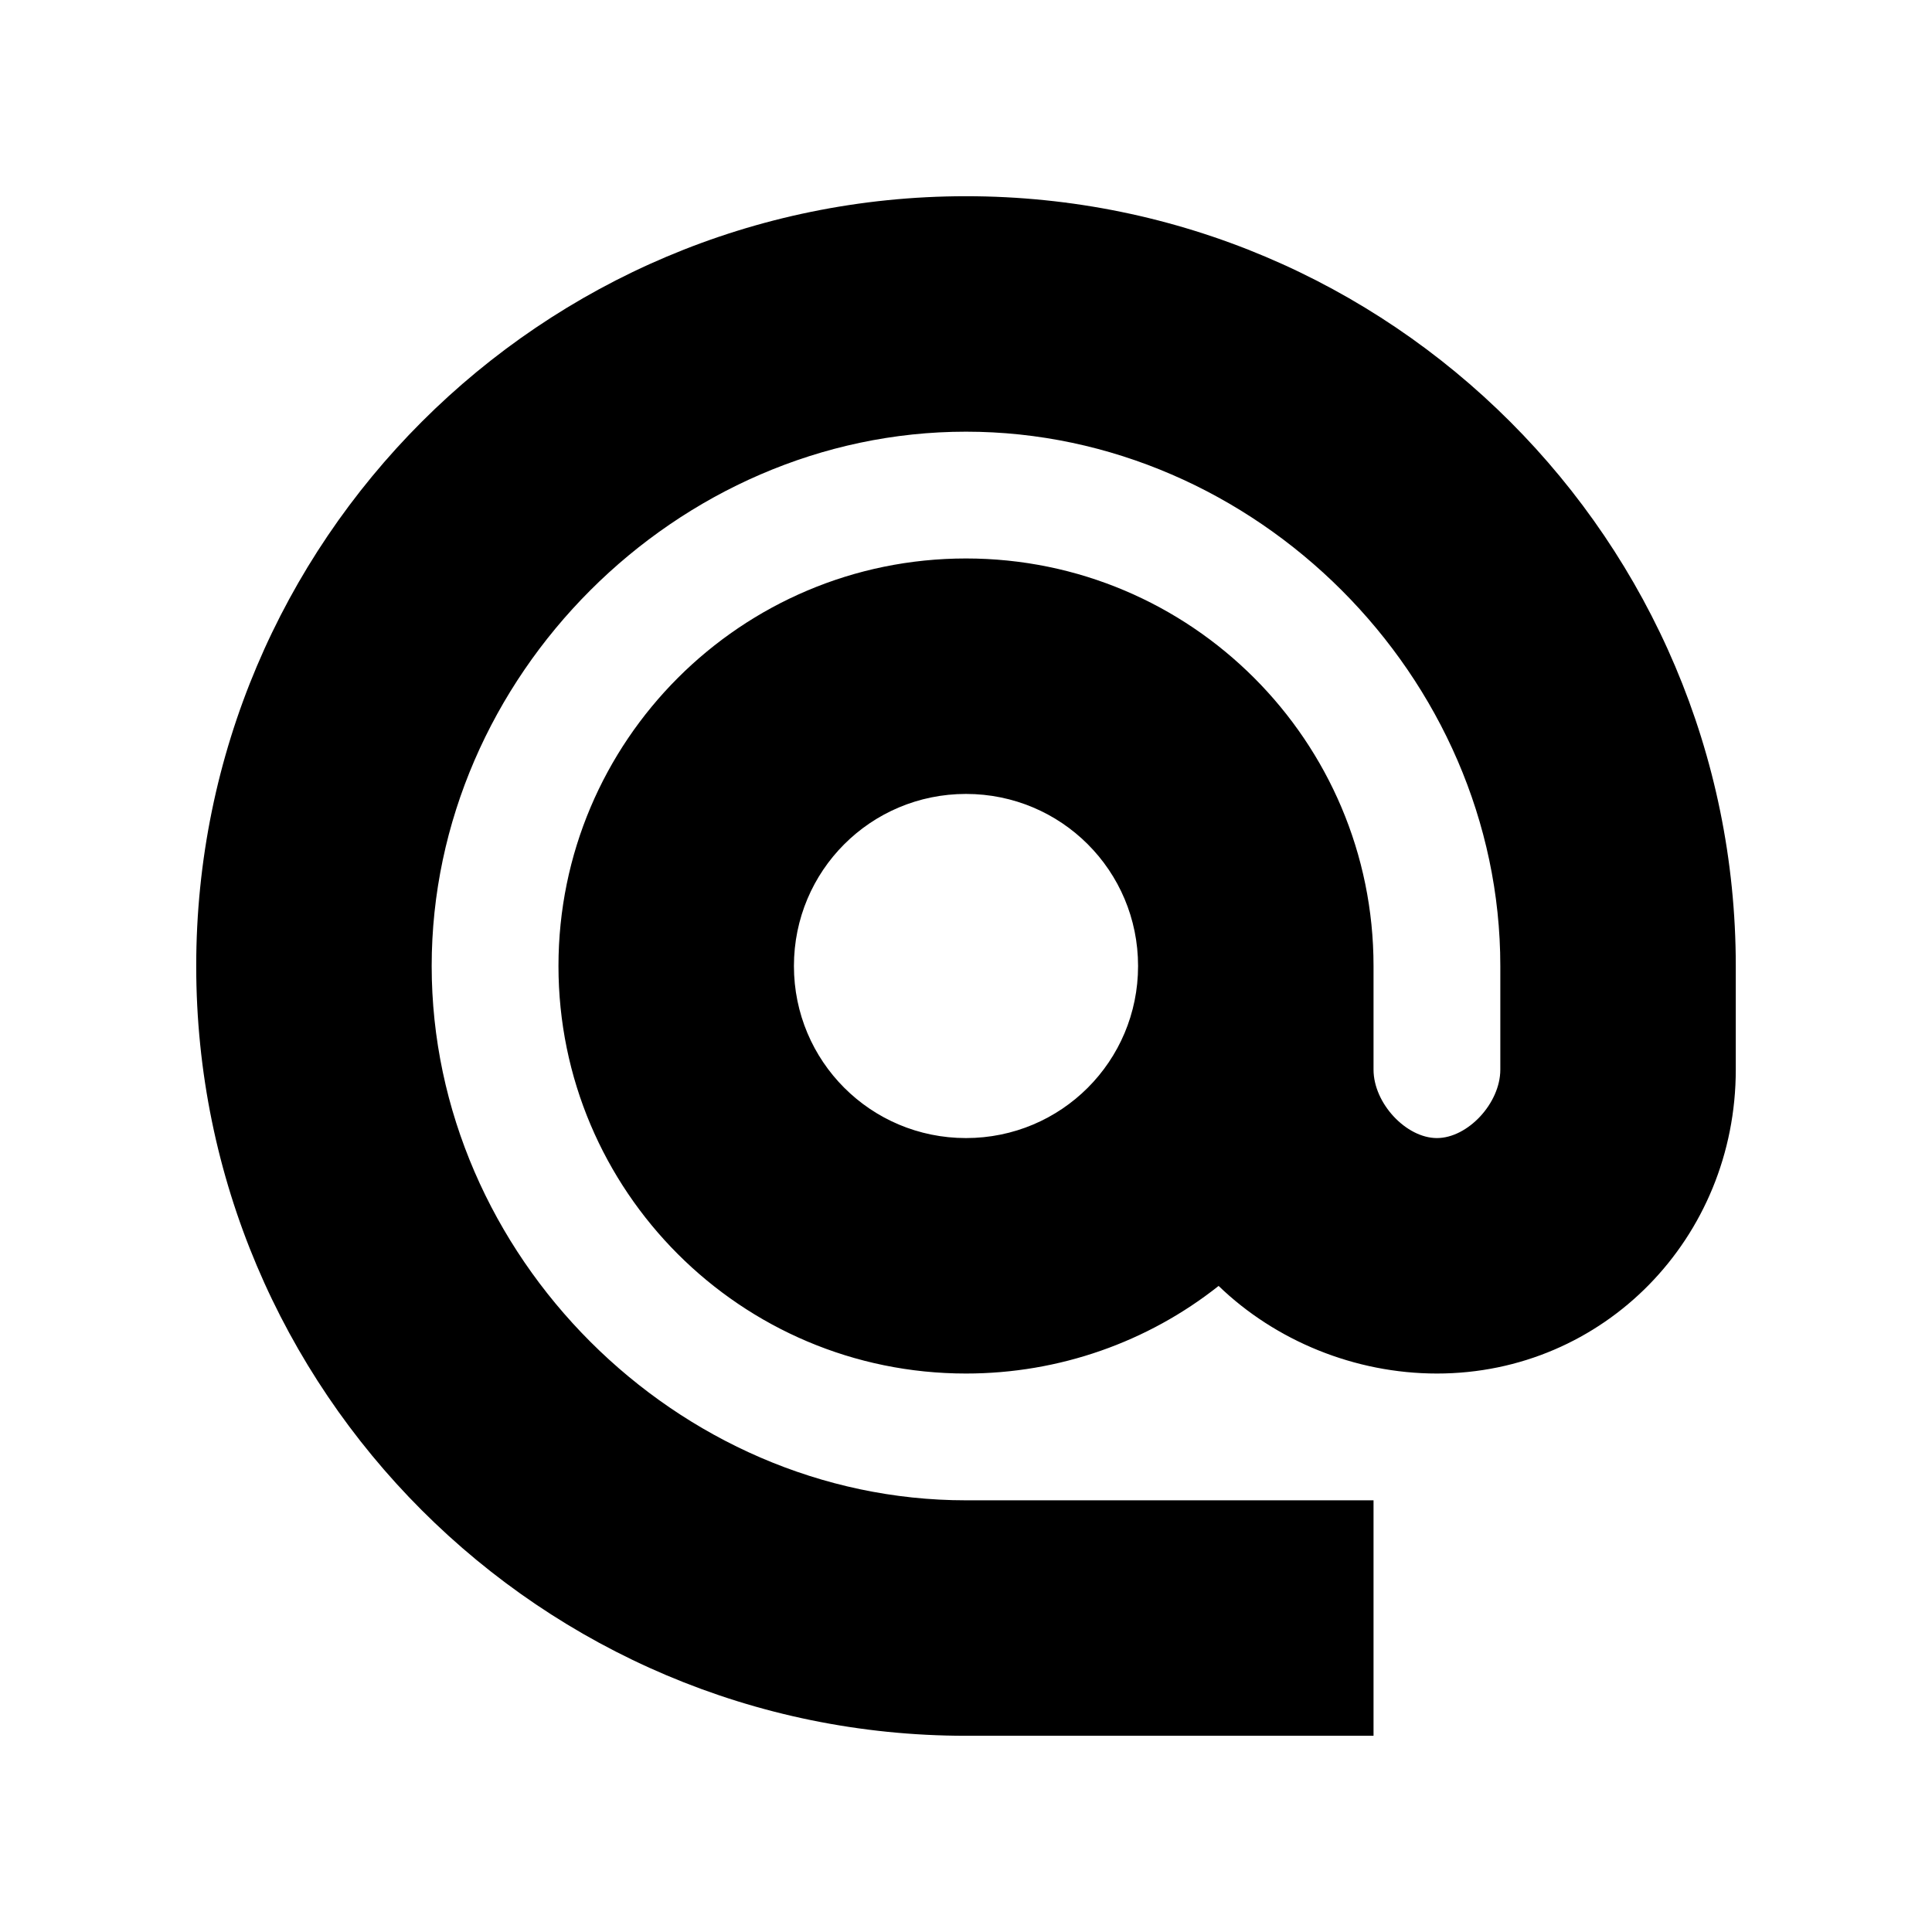 <?xml version="1.0" encoding="UTF-8"?>
<svg   viewBox="0 0 32 32" version="1.1" xmlns="http://www.w3.org/2000/svg" xmlns:xlink="http://www.w3.org/1999/xlink">
<title>mention</title>
<path d="M16 22.75c-3.726 0-6.75-3.024-6.75-6.75s3.024-6.75 6.75-6.75c3.726 0 6.75 3.024 6.75 6.75v1.716c0 0.559 0.541 1.134 1.050 1.134s1.050-0.575 1.050-1.134v-1.716c0-4.794-4.056-8.85-8.85-8.85s-8.85 4.056-8.85 8.85c0 4.794 4.056 8.85 8.85 8.85h6.75v3.9h-6.75c-7.038 0-12.75-5.712-12.75-12.75s5.712-12.75 12.75-12.75c7.038 0 12.75 5.712 12.75 12.75v1.716c0 2.79-2.183 5.034-4.95 5.034-1.36 0-2.674-0.542-3.616-1.451-1.172 0.929-2.64 1.451-4.184 1.451zM16 18.85c1.578 0 2.85-1.272 2.85-2.85s-1.272-2.85-2.85-2.85c-1.578 0-2.85 1.272-2.85 2.85s1.272 2.85 2.85 2.85z"></path>
</svg>
